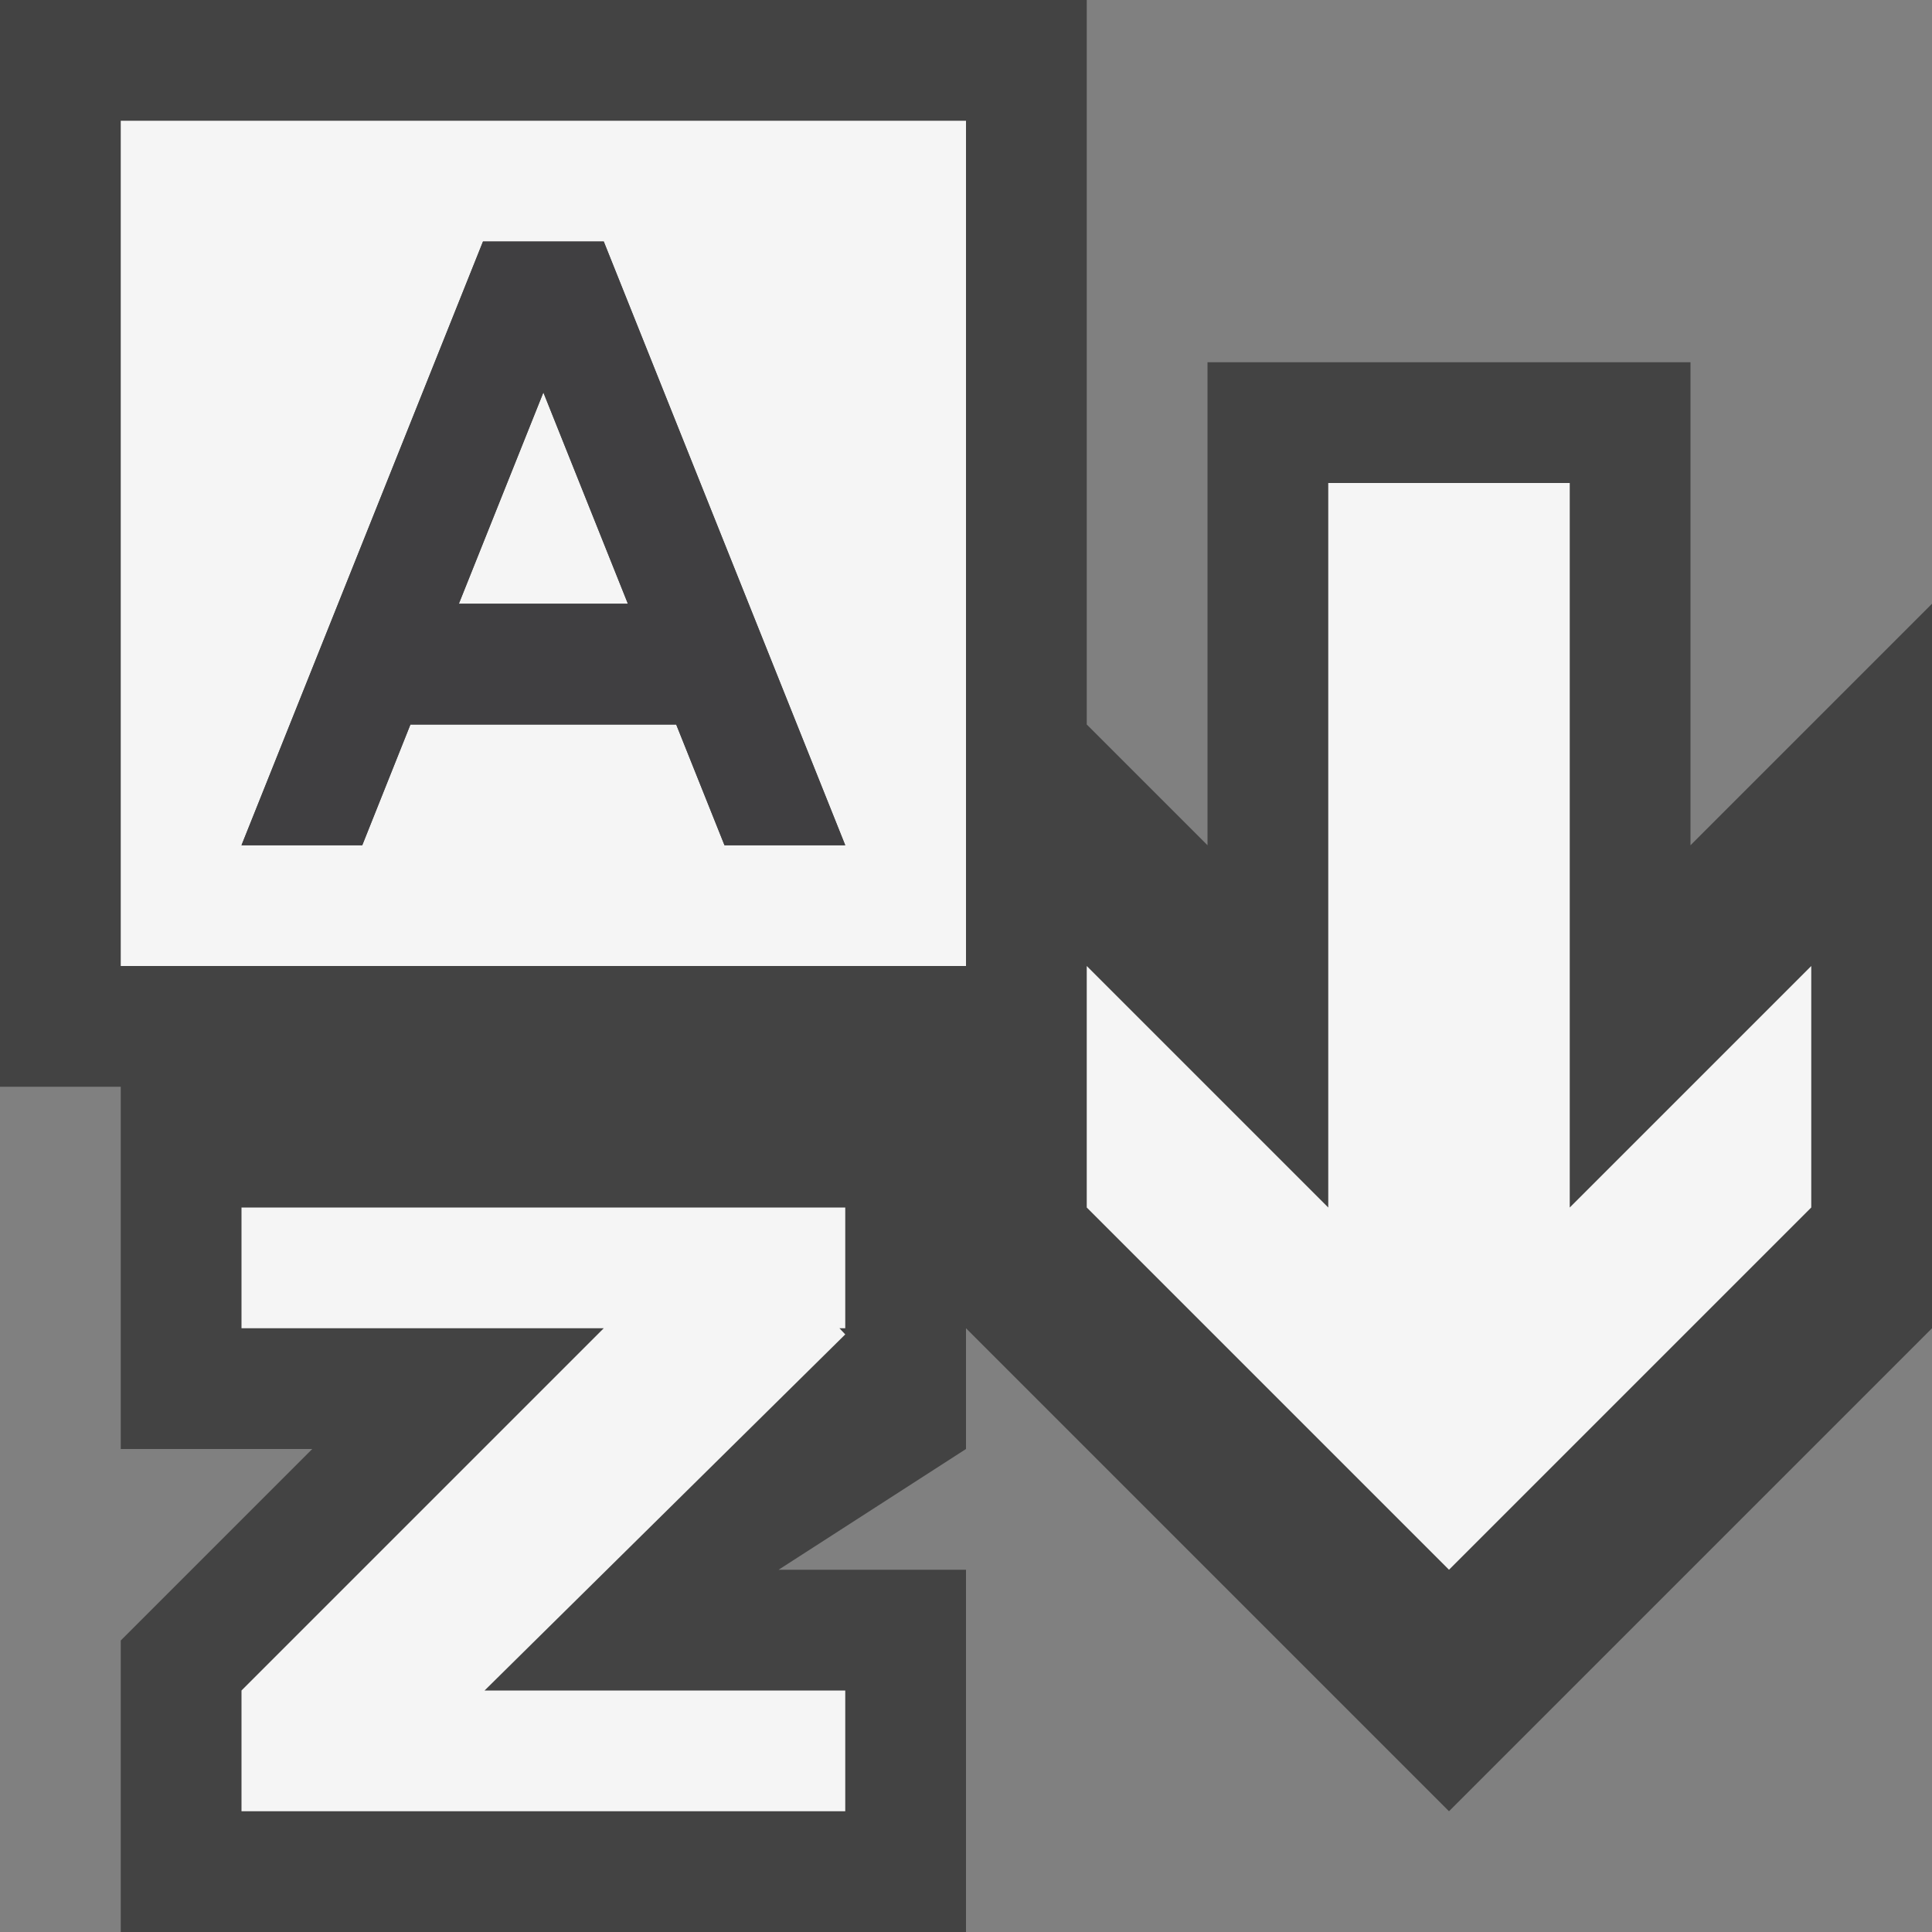 <svg xmlns="http://www.w3.org/2000/svg" viewBox="0 0 16 16"><rect x="0" y="0" width="16" height="16" fill="#808080" stroke="none"/><style>.st0{fill:#434343}.st1{fill:#f5f5f5}.st2{fill:#403F41}</style><path class="st0" d="M16 5v6l-4 4-4-4v1l-1.552 1H8v3H1v-2.414L2.586 12H1V9H0V0h9v6l1 1V3h4v4l2-2z" id="outline"/><path class="st1" d="M2 11h3l-3 3v1h5v-1H4.013L7 11.051 6.952 11H7v-1H2v1zm2.5-7.75L5.2 5H3.8l.7-1.75zM8 1v7H1V1h7zM7 7L5 2H4L2 7h1l.399-1H5.6L6 7h1z" id="icon_x5F_bg"/><path class="st1" d="M15 8v2l-3 3-3-3V8l2 2V4h2v6z" id="color_x5F_action"/><path class="st2" d="M6 7h1L5 2H4L2 7h1l.399-1H5.6L6 7zM3.8 5l.7-1.75L5.2 5H3.8z" id="icon_x5F_fg"/></svg>